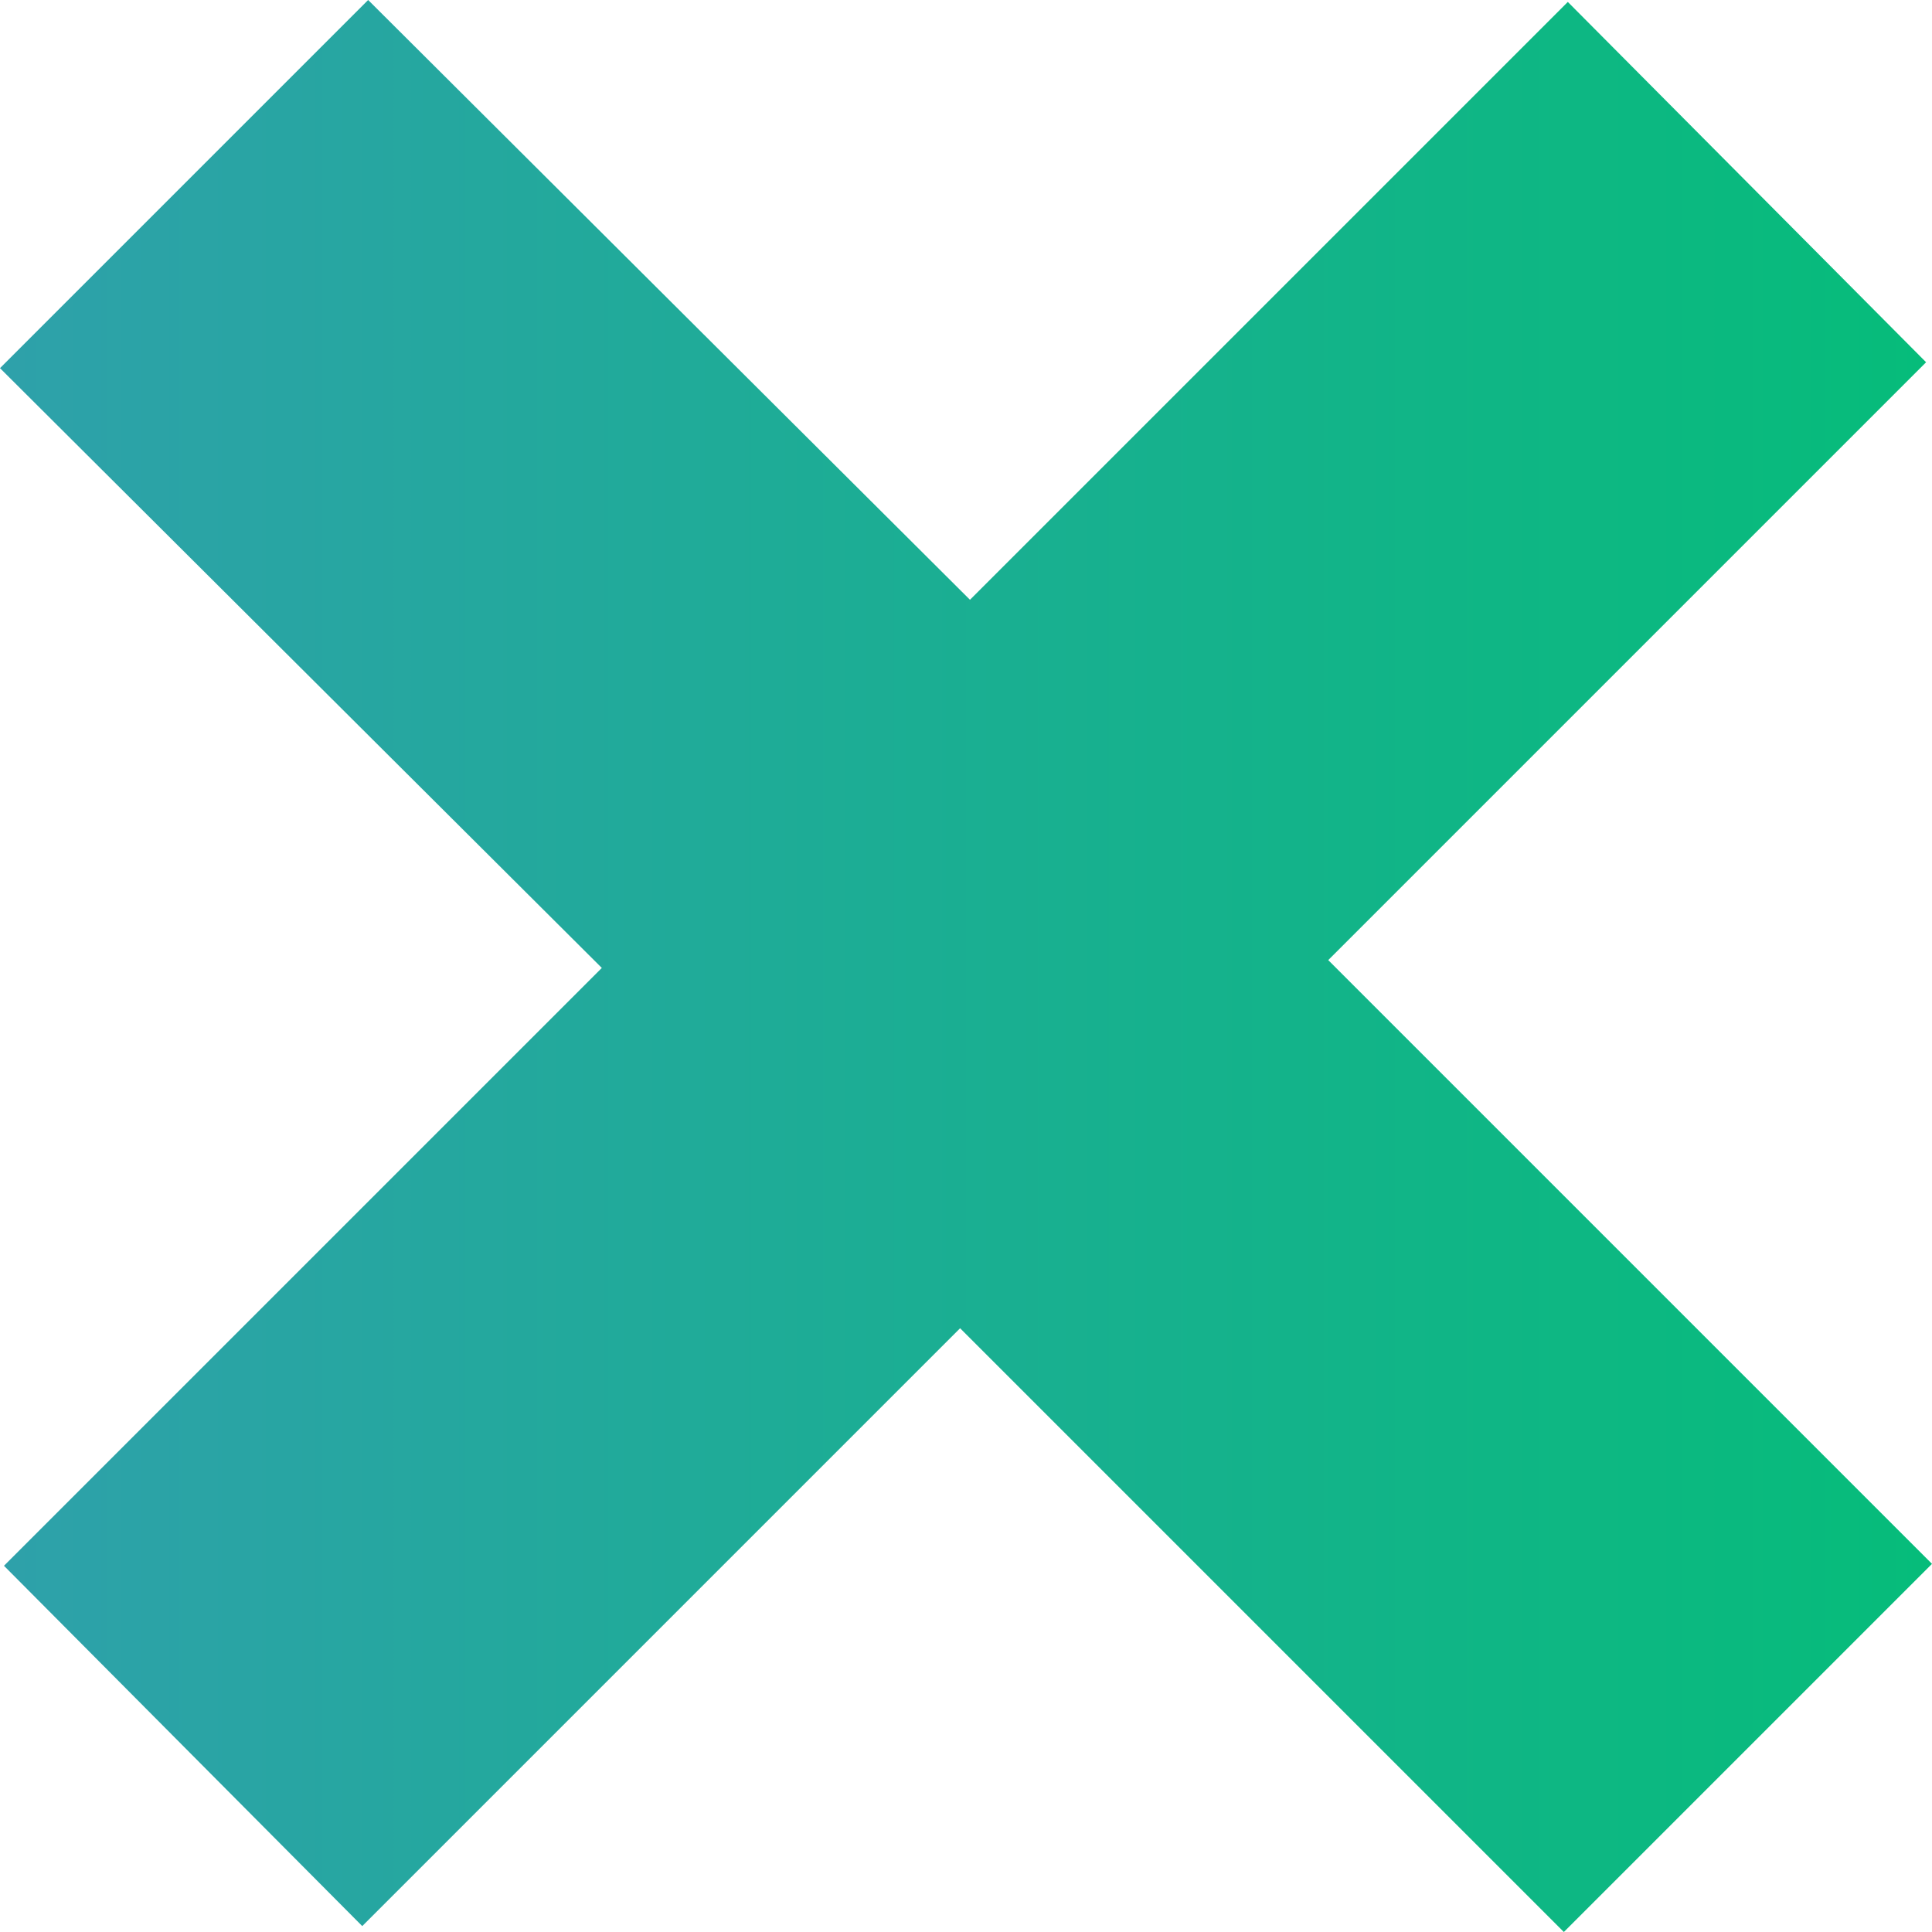 <svg width="18" height="18" viewBox="0 0 18 18" fill="none" xmlns="http://www.w3.org/2000/svg">
<path d="M0.037 14.588L5.607 9.018L0 3.43L3.43 0L9.037 5.588L14.607 0.018L17.945 3.375L12.375 8.945L18 14.57L14.57 18L8.945 12.375L3.375 17.945L0.037 14.588Z" fill="url(#paint0_linear_2_52)"/>
<defs>
<linearGradient id="paint0_linear_2_52" x1="8.28764e-09" y1="8.868" x2="18" y2="8.868" gradientUnits="userSpaceOnUse">
<stop stop-color="#2EA1AA"/>
<stop offset="1" stop-color="#06BC7A"/>
</linearGradient>
</defs>
</svg>
